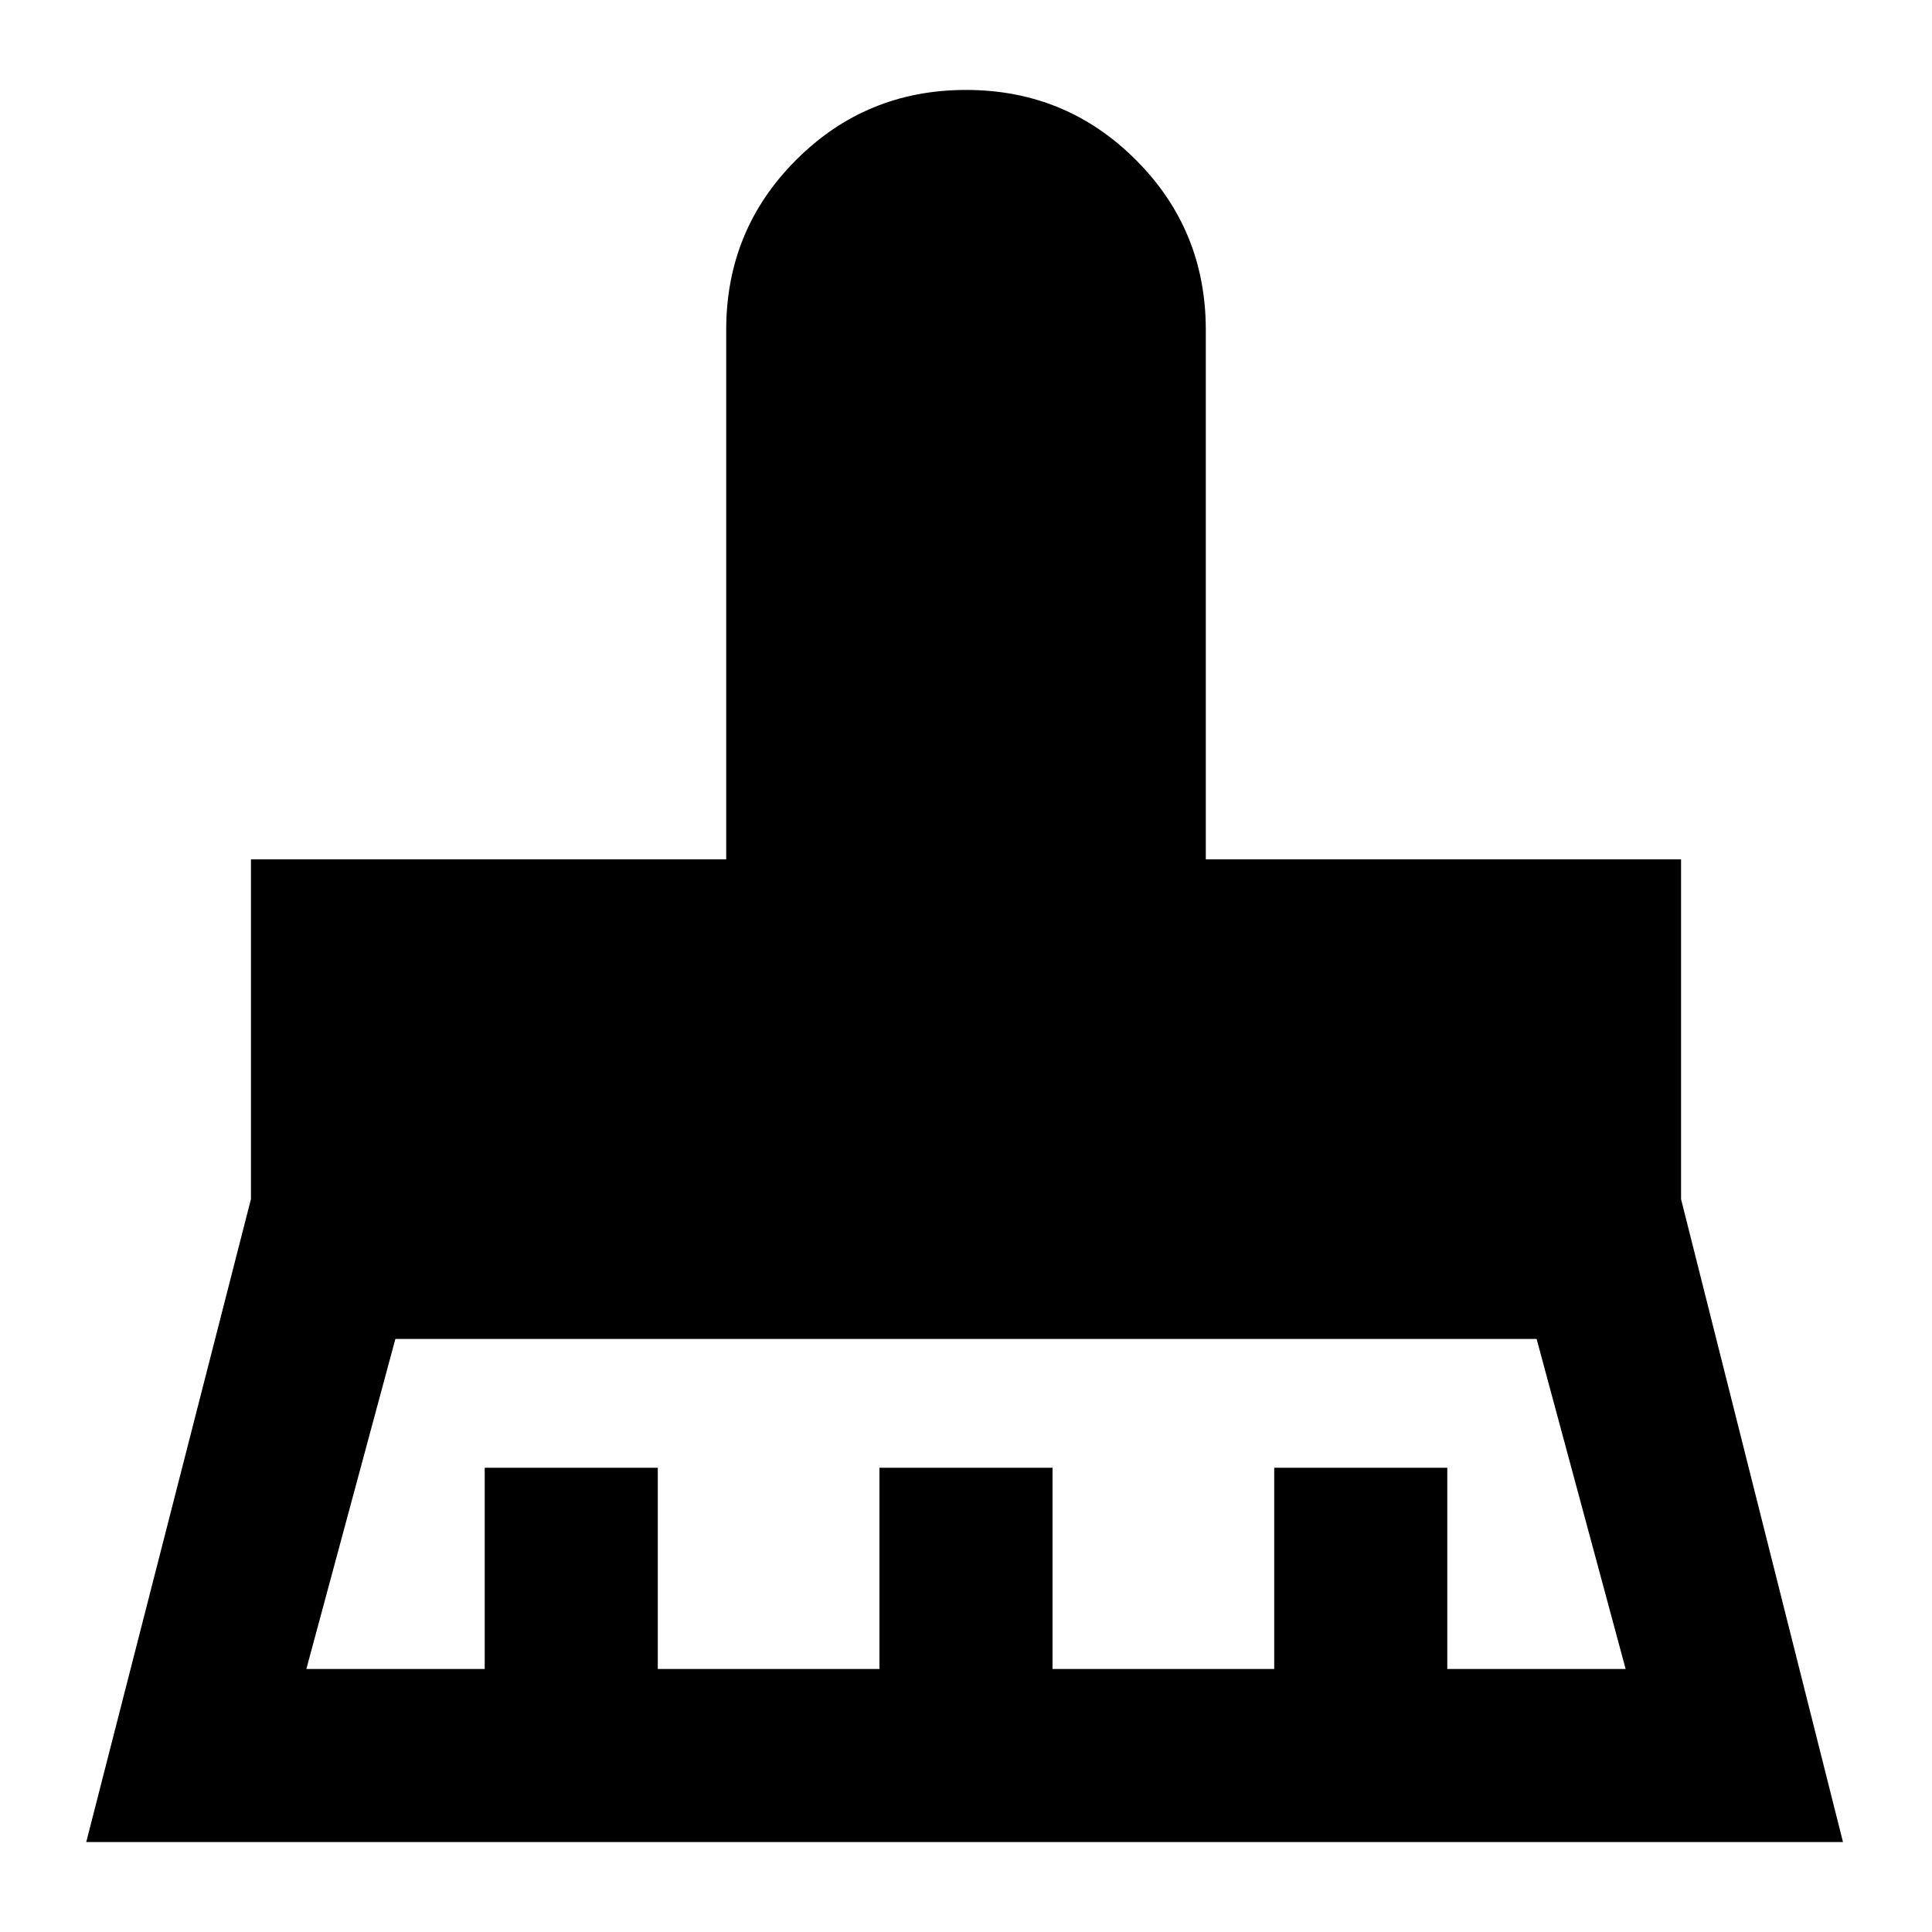 <svg xmlns="http://www.w3.org/2000/svg" height="24" viewBox="0 -960 960 960" width="24"><path d="M152.23-130.69h88.62v-100h86v100H437v-100h86v100h110.15v-100h86v100h88.62l-44.23-164H196.46l-44.23 164Zm-109.38 86 81.84-319.46V-533h236.16v-263.15q0-49.65 34.75-84.4 34.75-34.76 84.4-34.76 49.65 0 84.4 34.76 34.75 34.75 34.75 84.4V-533h236.16v168.85l80.46 319.46H42.85Z"/></svg>